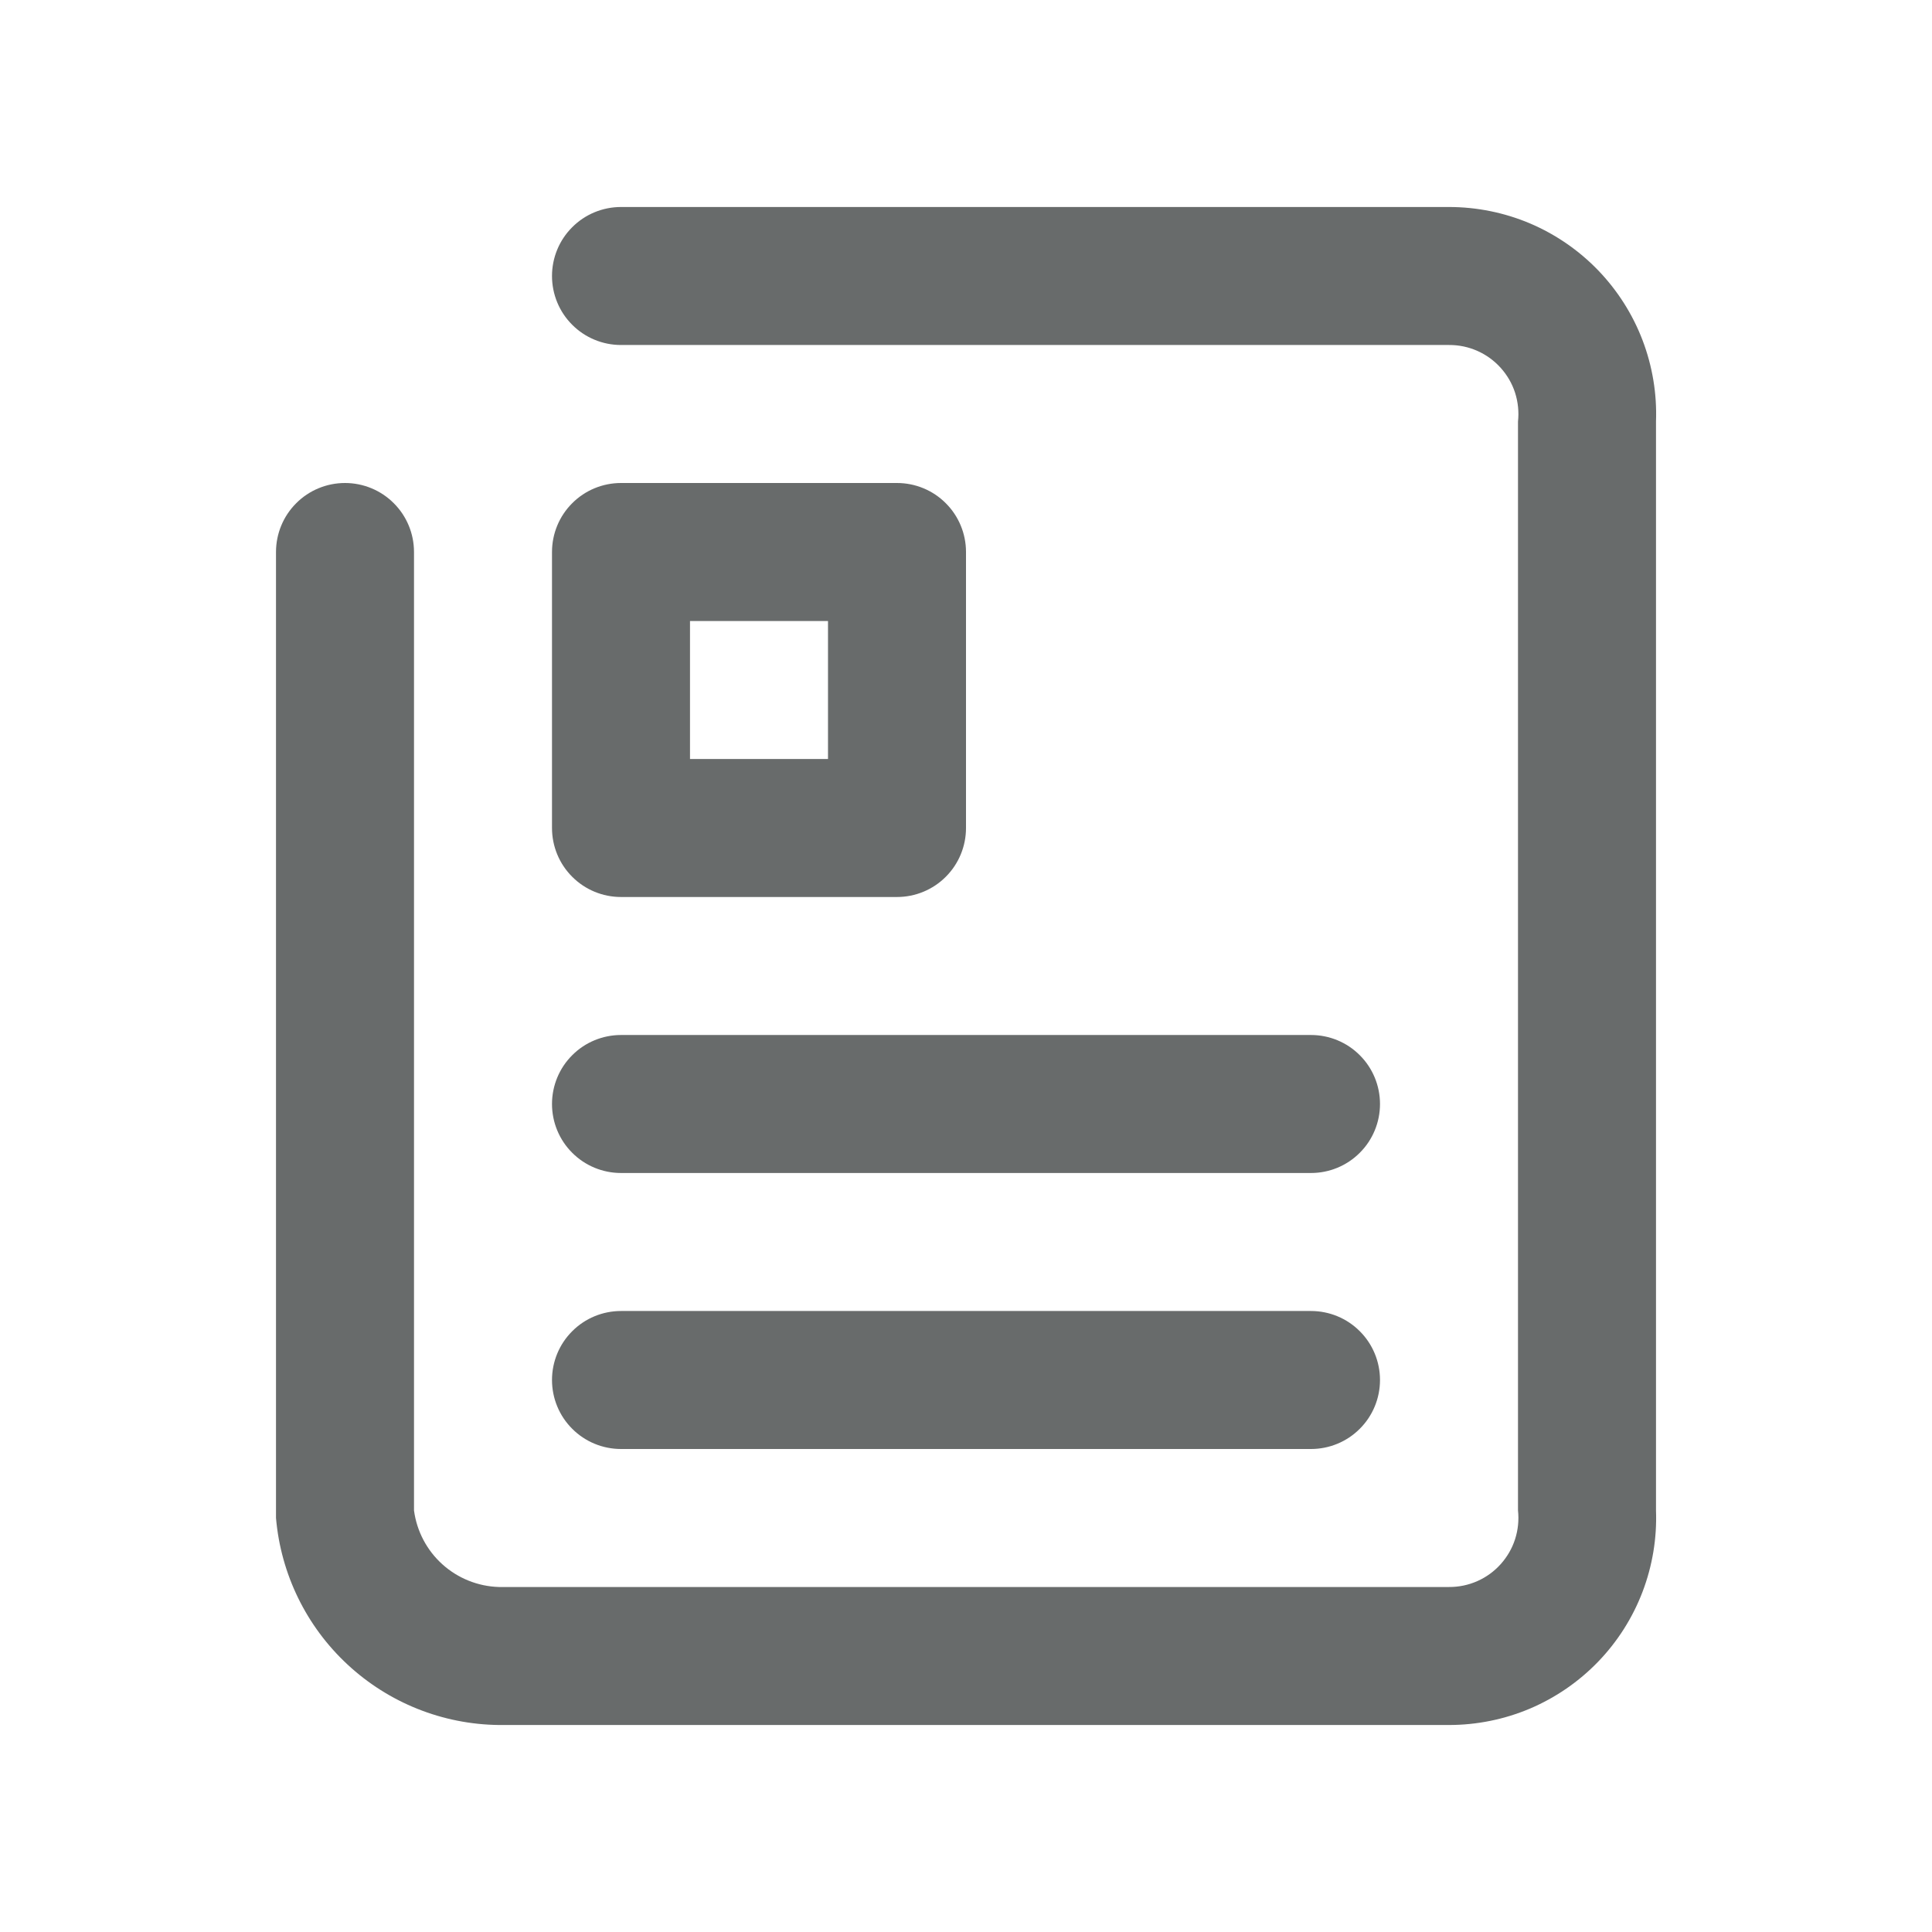 <svg width="28" height="28" viewBox="0 0 28 28" fill="none" xmlns="http://www.w3.org/2000/svg">
<path d="M21 3H9C8.735 3 8.48 3.105 8.293 3.293C8.105 3.48 8 3.735 8 4C8 4.265 8.105 4.52 8.293 4.707C8.48 4.895 8.735 5 9 5H21C21.141 4.999 21.281 5.028 21.41 5.085C21.539 5.142 21.655 5.226 21.749 5.331C21.843 5.435 21.915 5.559 21.958 5.693C22.001 5.828 22.015 5.97 22 6.11V21.89C22.015 22.03 22.001 22.172 21.958 22.306C21.915 22.441 21.843 22.564 21.749 22.669C21.655 22.774 21.539 22.858 21.41 22.915C21.281 22.972 21.141 23.001 21 23H7.23C6.927 22.991 6.636 22.874 6.411 22.671C6.186 22.468 6.04 22.191 6 21.89V8C6 7.735 5.895 7.48 5.707 7.293C5.52 7.105 5.265 7 5 7C4.735 7 4.48 7.105 4.293 7.293C4.105 7.48 4 7.735 4 8V22C4.07 22.812 4.439 23.569 5.036 24.123C5.633 24.678 6.415 24.991 7.23 25H21C21.403 25 21.803 24.919 22.174 24.762C22.545 24.604 22.881 24.373 23.161 24.083C23.441 23.793 23.66 23.449 23.804 23.072C23.948 22.695 24.015 22.293 24 21.89V6.11C24.015 5.707 23.948 5.305 23.804 4.928C23.66 4.551 23.441 4.208 23.161 3.917C22.881 3.627 22.545 3.396 22.174 3.238C21.803 3.081 21.403 3 21 3Z" fill="#686B6B"/>
<path d="M9 13H13C13.265 13 13.52 12.895 13.707 12.707C13.895 12.52 14 12.265 14 12V8C14 7.735 13.895 7.48 13.707 7.293C13.52 7.105 13.265 7 13 7H9C8.735 7 8.48 7.105 8.293 7.293C8.105 7.48 8 7.735 8 8V12C8 12.265 8.105 12.52 8.293 12.707C8.48 12.895 8.735 13 9 13ZM10 9H12V11H10V9Z" fill="#686B6B"/>
<path d="M9 17H19C19.265 17 19.52 16.895 19.707 16.707C19.895 16.52 20 16.265 20 16C20 15.735 19.895 15.48 19.707 15.293C19.52 15.105 19.265 15 19 15H9C8.735 15 8.48 15.105 8.293 15.293C8.105 15.48 8 15.735 8 16C8 16.265 8.105 16.52 8.293 16.707C8.48 16.895 8.735 17 9 17Z" fill="#686B6B"/>
<path d="M9 21H19C19.265 21 19.52 20.895 19.707 20.707C19.895 20.52 20 20.265 20 20C20 19.735 19.895 19.48 19.707 19.293C19.52 19.105 19.265 19 19 19H9C8.735 19 8.48 19.105 8.293 19.293C8.105 19.48 8 19.735 8 20C8 20.265 8.105 20.52 8.293 20.707C8.48 20.895 8.735 21 9 21Z" fill="#686B6B"/>
</svg>
